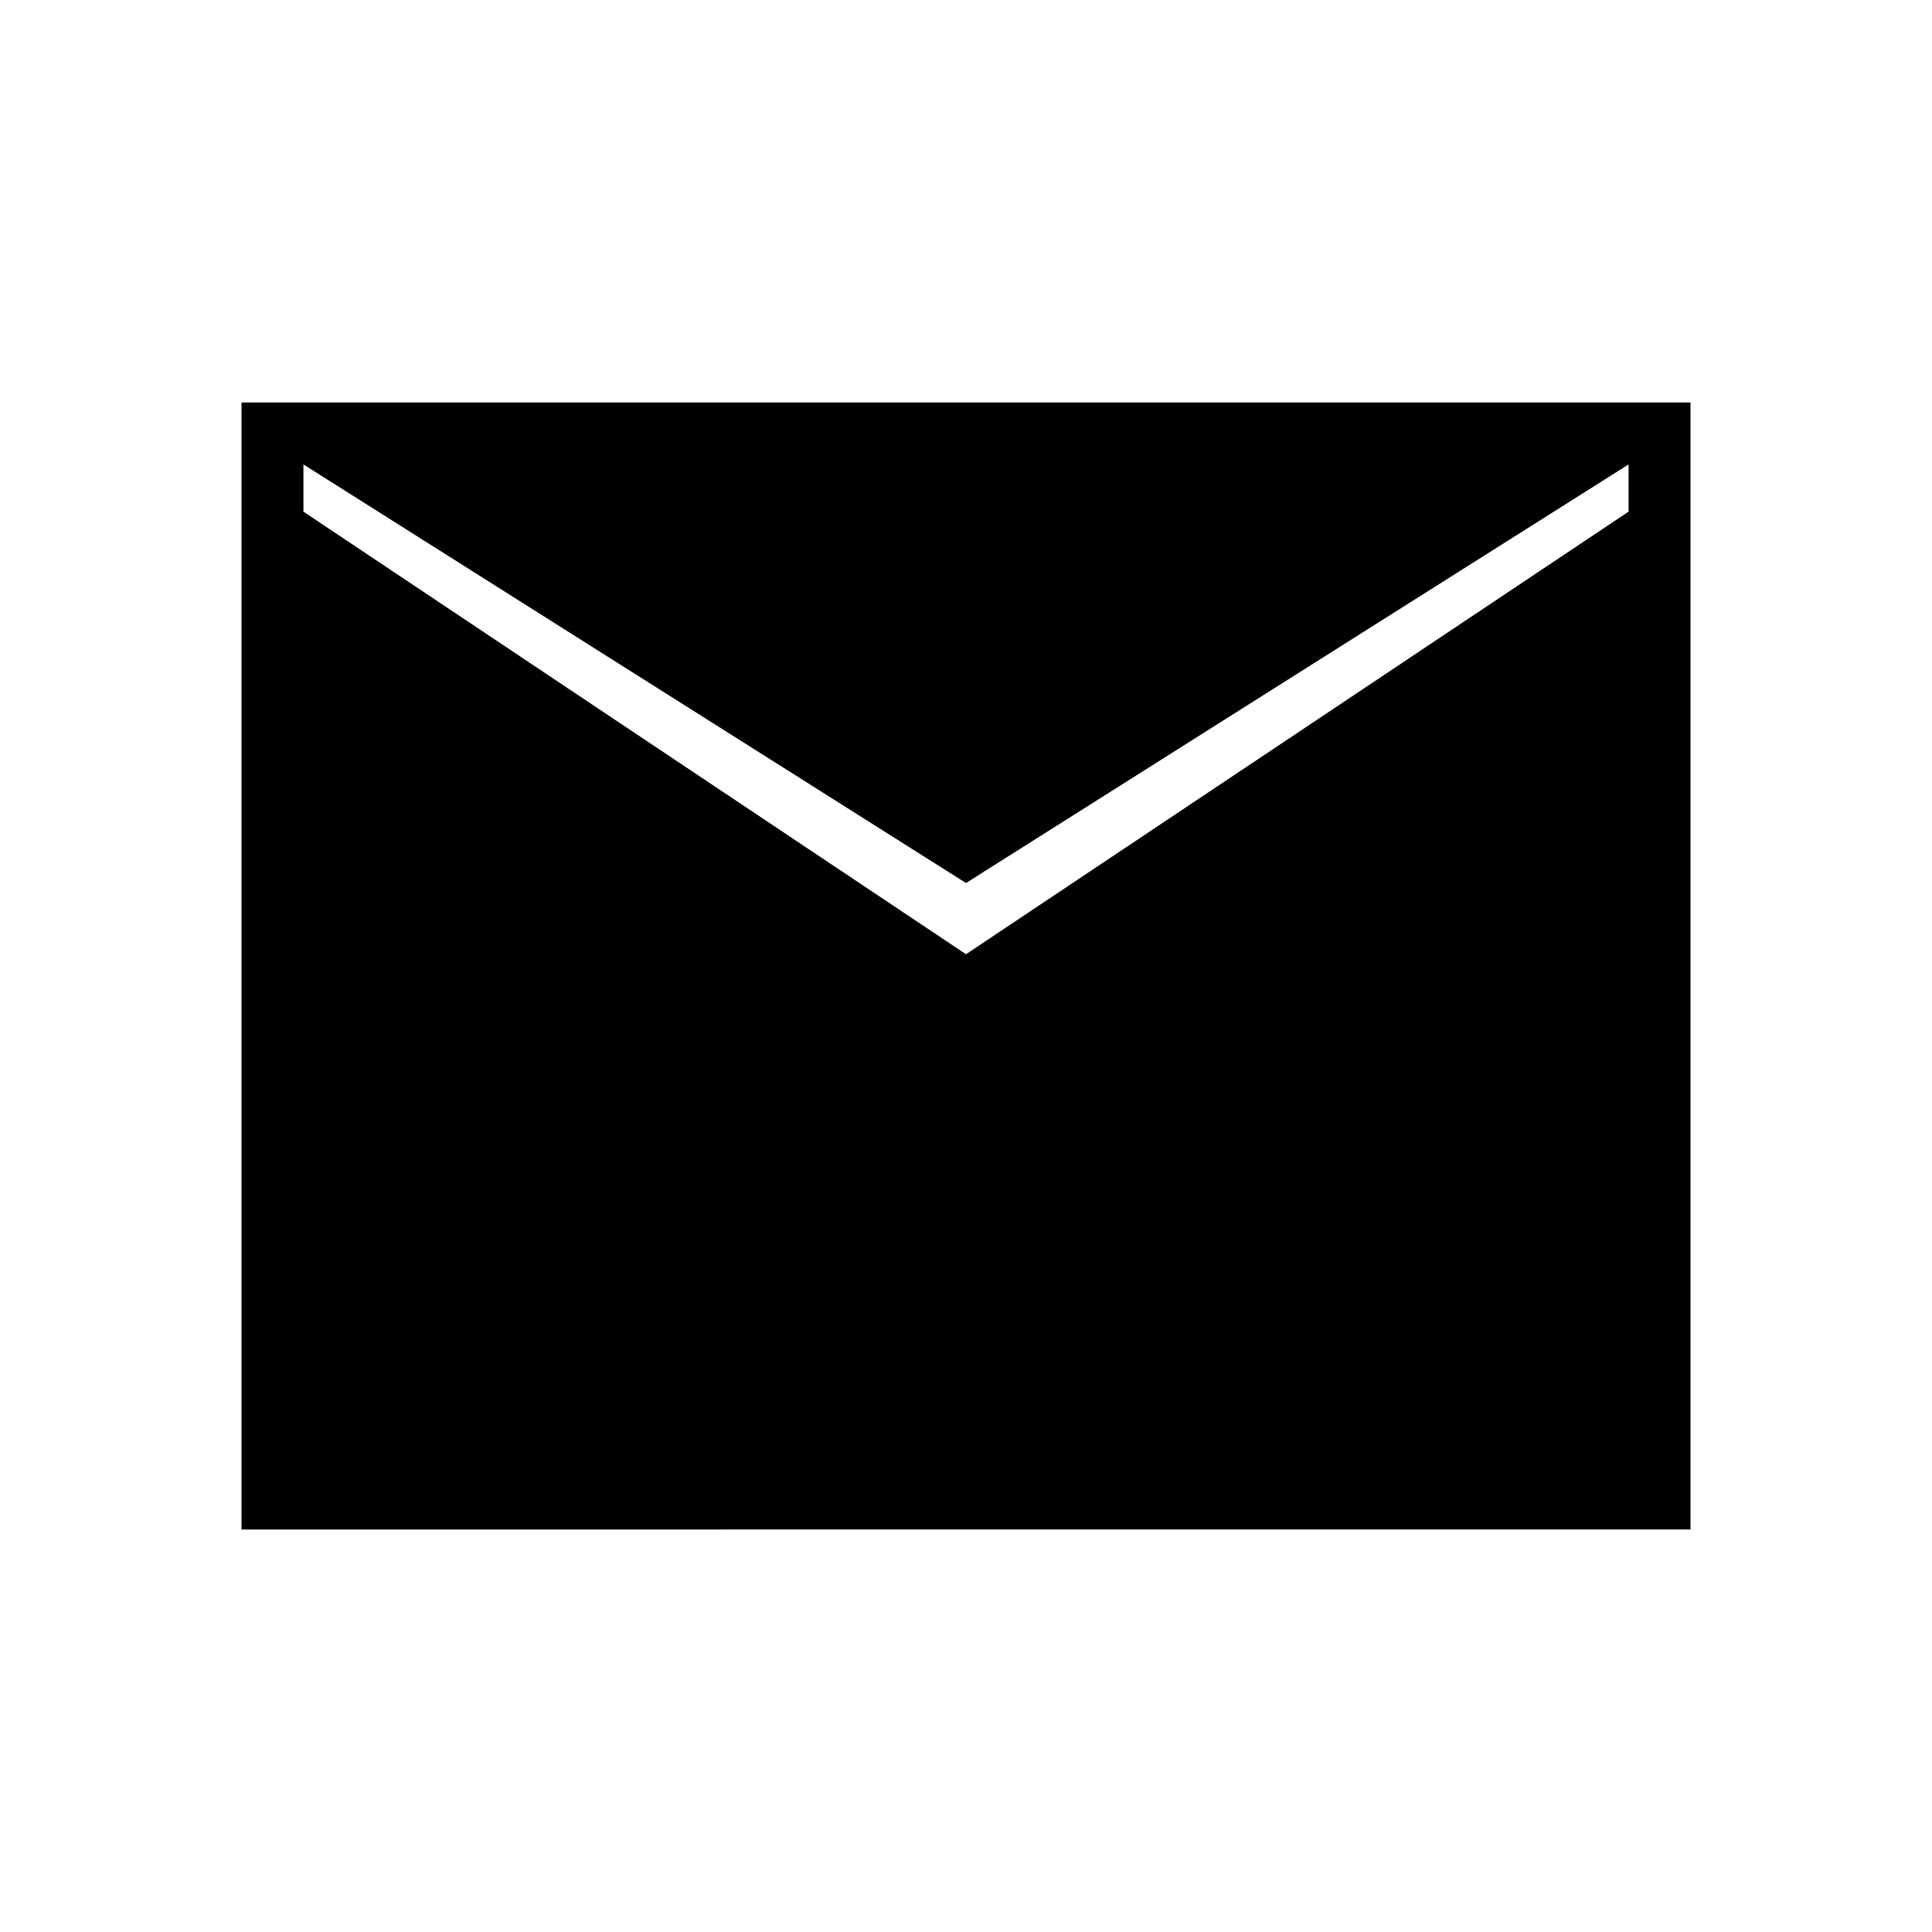 <svg xmlns="http://www.w3.org/2000/svg" width="48" height="48" viewBox="0 96 960 960"><path d="M120 856V296h720v560H120Zm360-285.846 329.231-219.923v-23.462L480 534.769l-329.231-208v23.462L480 570.154Z"/></svg>